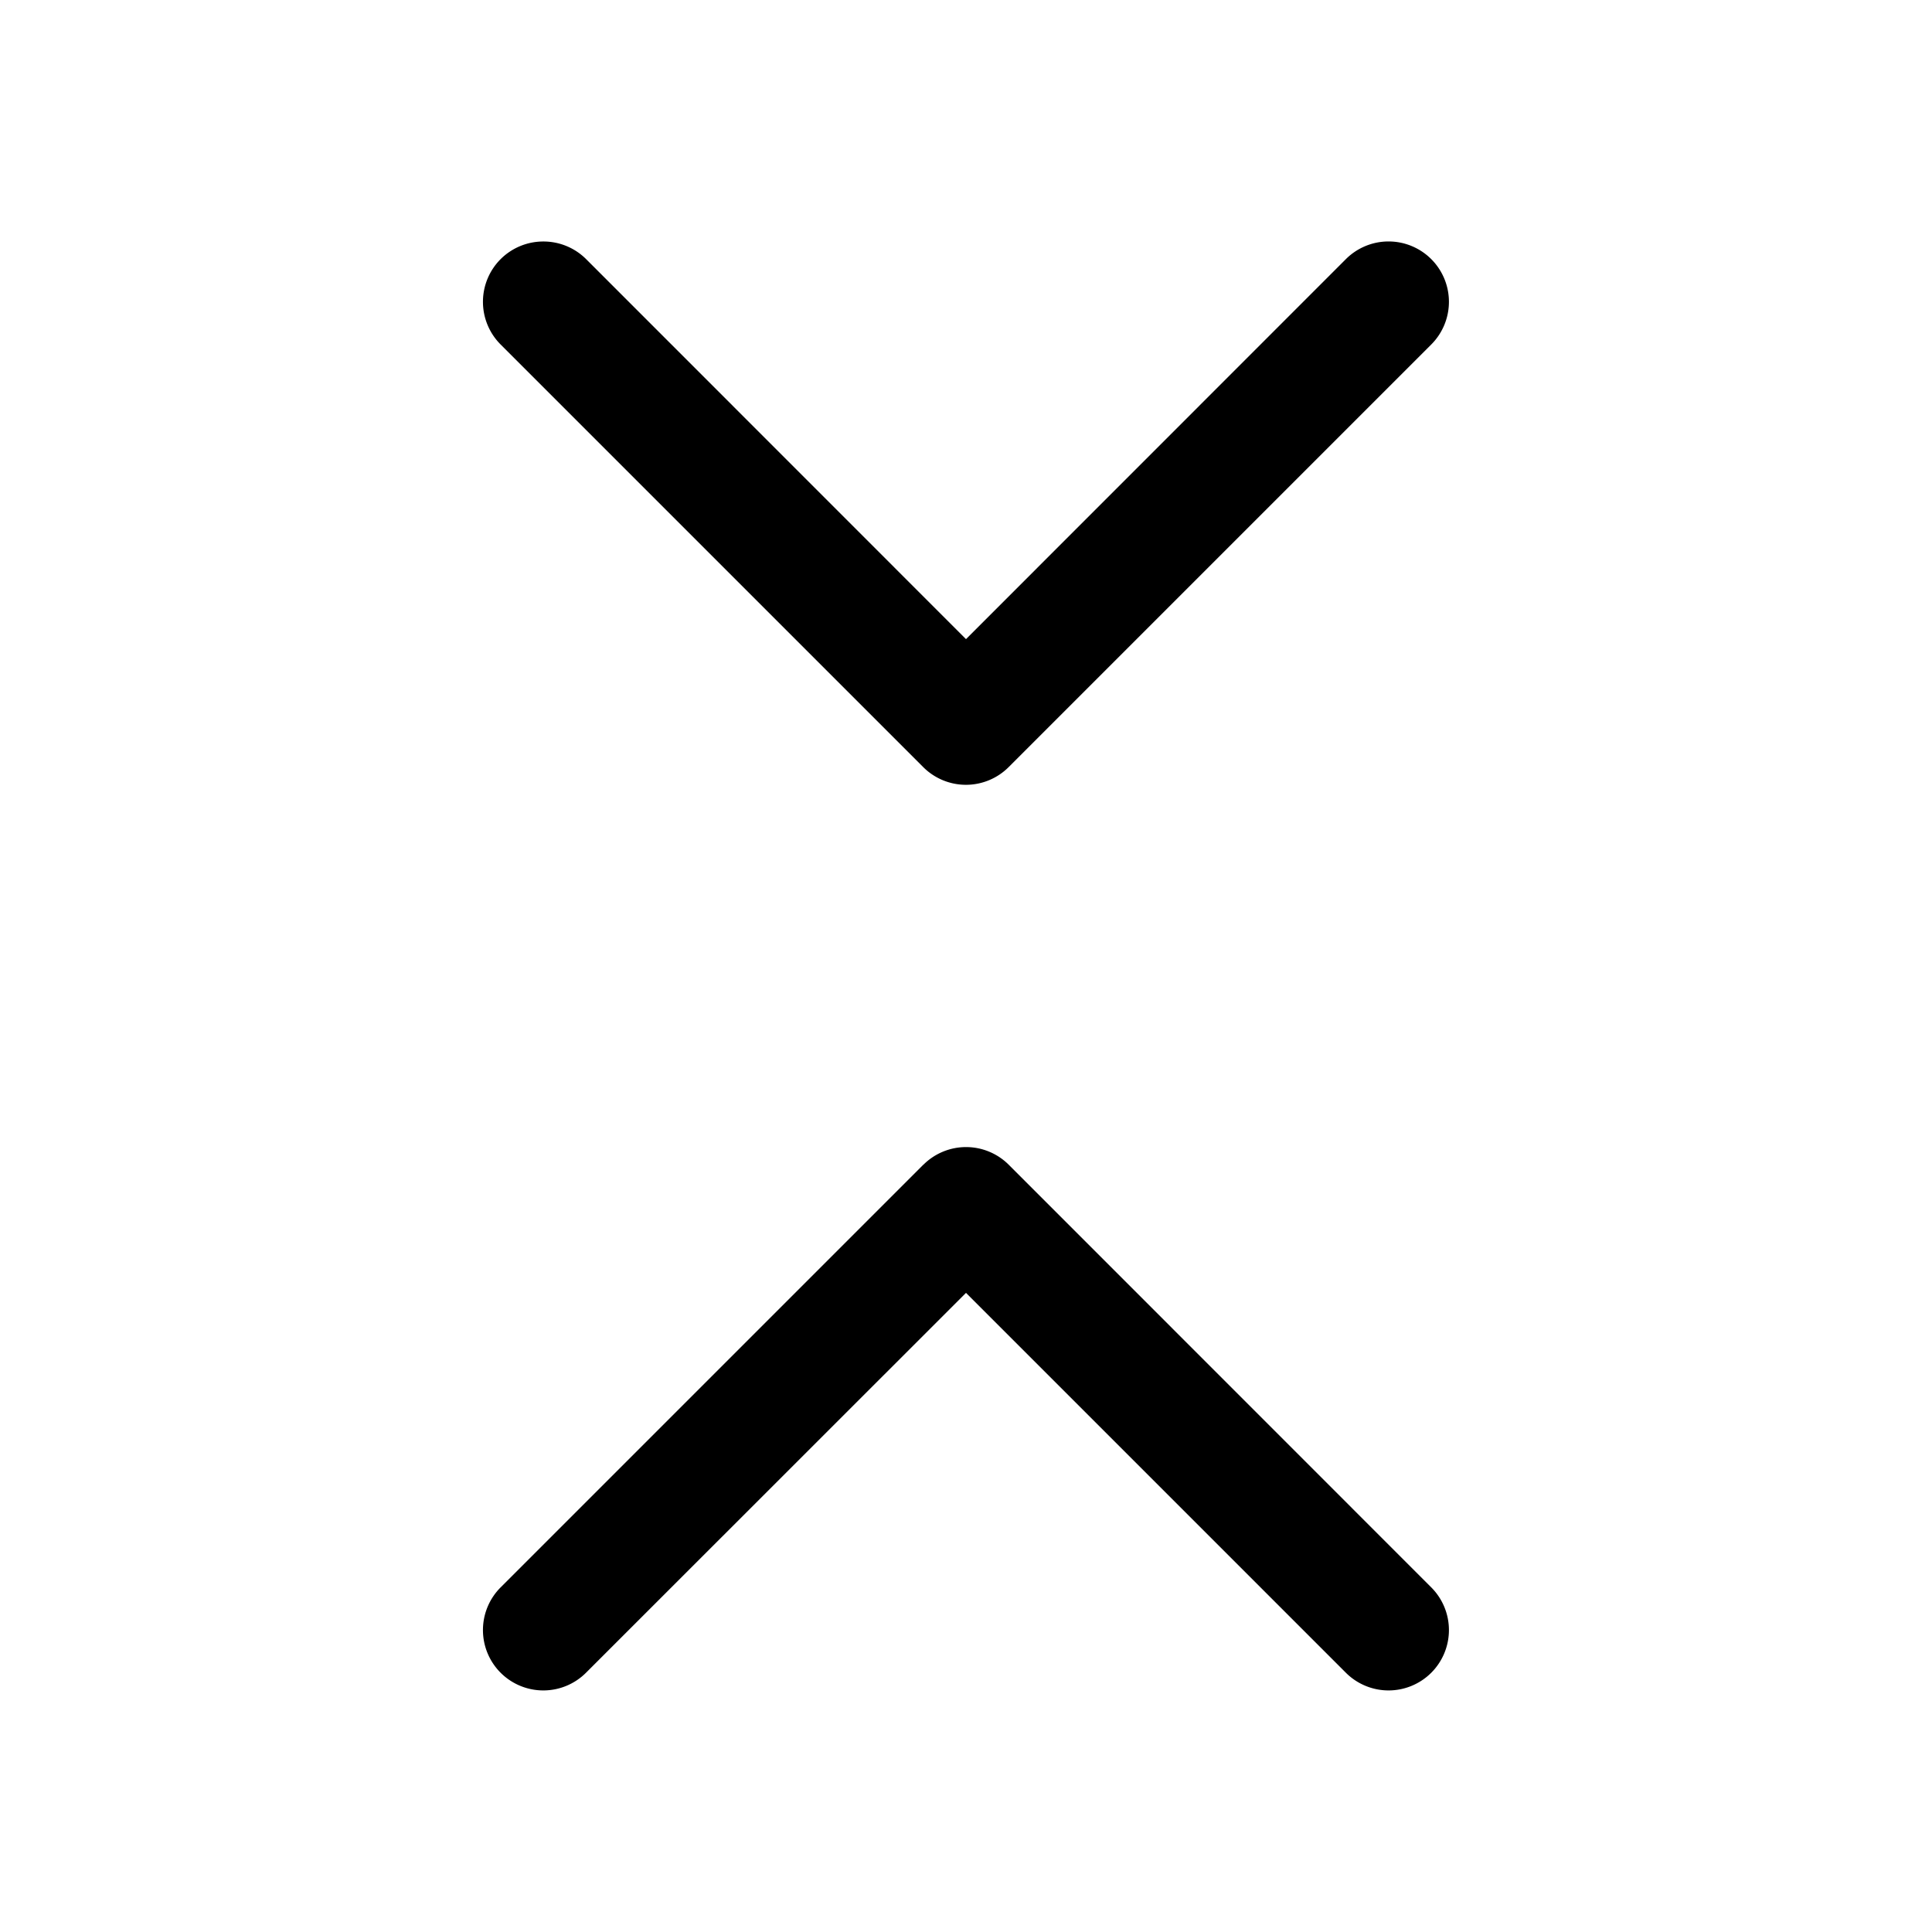 <svg width="1024px" height="1024px" viewBox="0 0 1024 1024" xmlns="http://www.w3.org/2000/svg">
  <path
    d="m 4.5,2 a 0.5,0.5 0 0 0 -0.354,0.146 0.5,0.5 0 0 0 0,0.707 l 3.5,3.5 a 0.5,0.5 0 0 0 0.707,0 l 3.5,-3.5 a 0.5,0.5 0 0 0 0,-0.707 0.5,0.5 0 0 0 -0.707,0 L 8,5.293 4.854,2.146 A 0.5,0.5 0 0 0 4.5,2 Z"
    transform="matrix(64,0,0,64,0,0)" />
  <path
    d="m 7.646,9.646 -3.5,3.5 a 0.5,0.5 0 0 0 0,0.707 0.5,0.5 0 0 0 0.707,0 L 8,10.707 l 3.146,3.146 a 0.5,0.5 0 0 0 0.707,0 0.5,0.5 0 0 0 0,-0.707 L 8.354,9.646 a 0.5,0.5 0 0 0 -0.707,0 z"
    transform="matrix(64,0,0,64,0,0)" />
</svg>